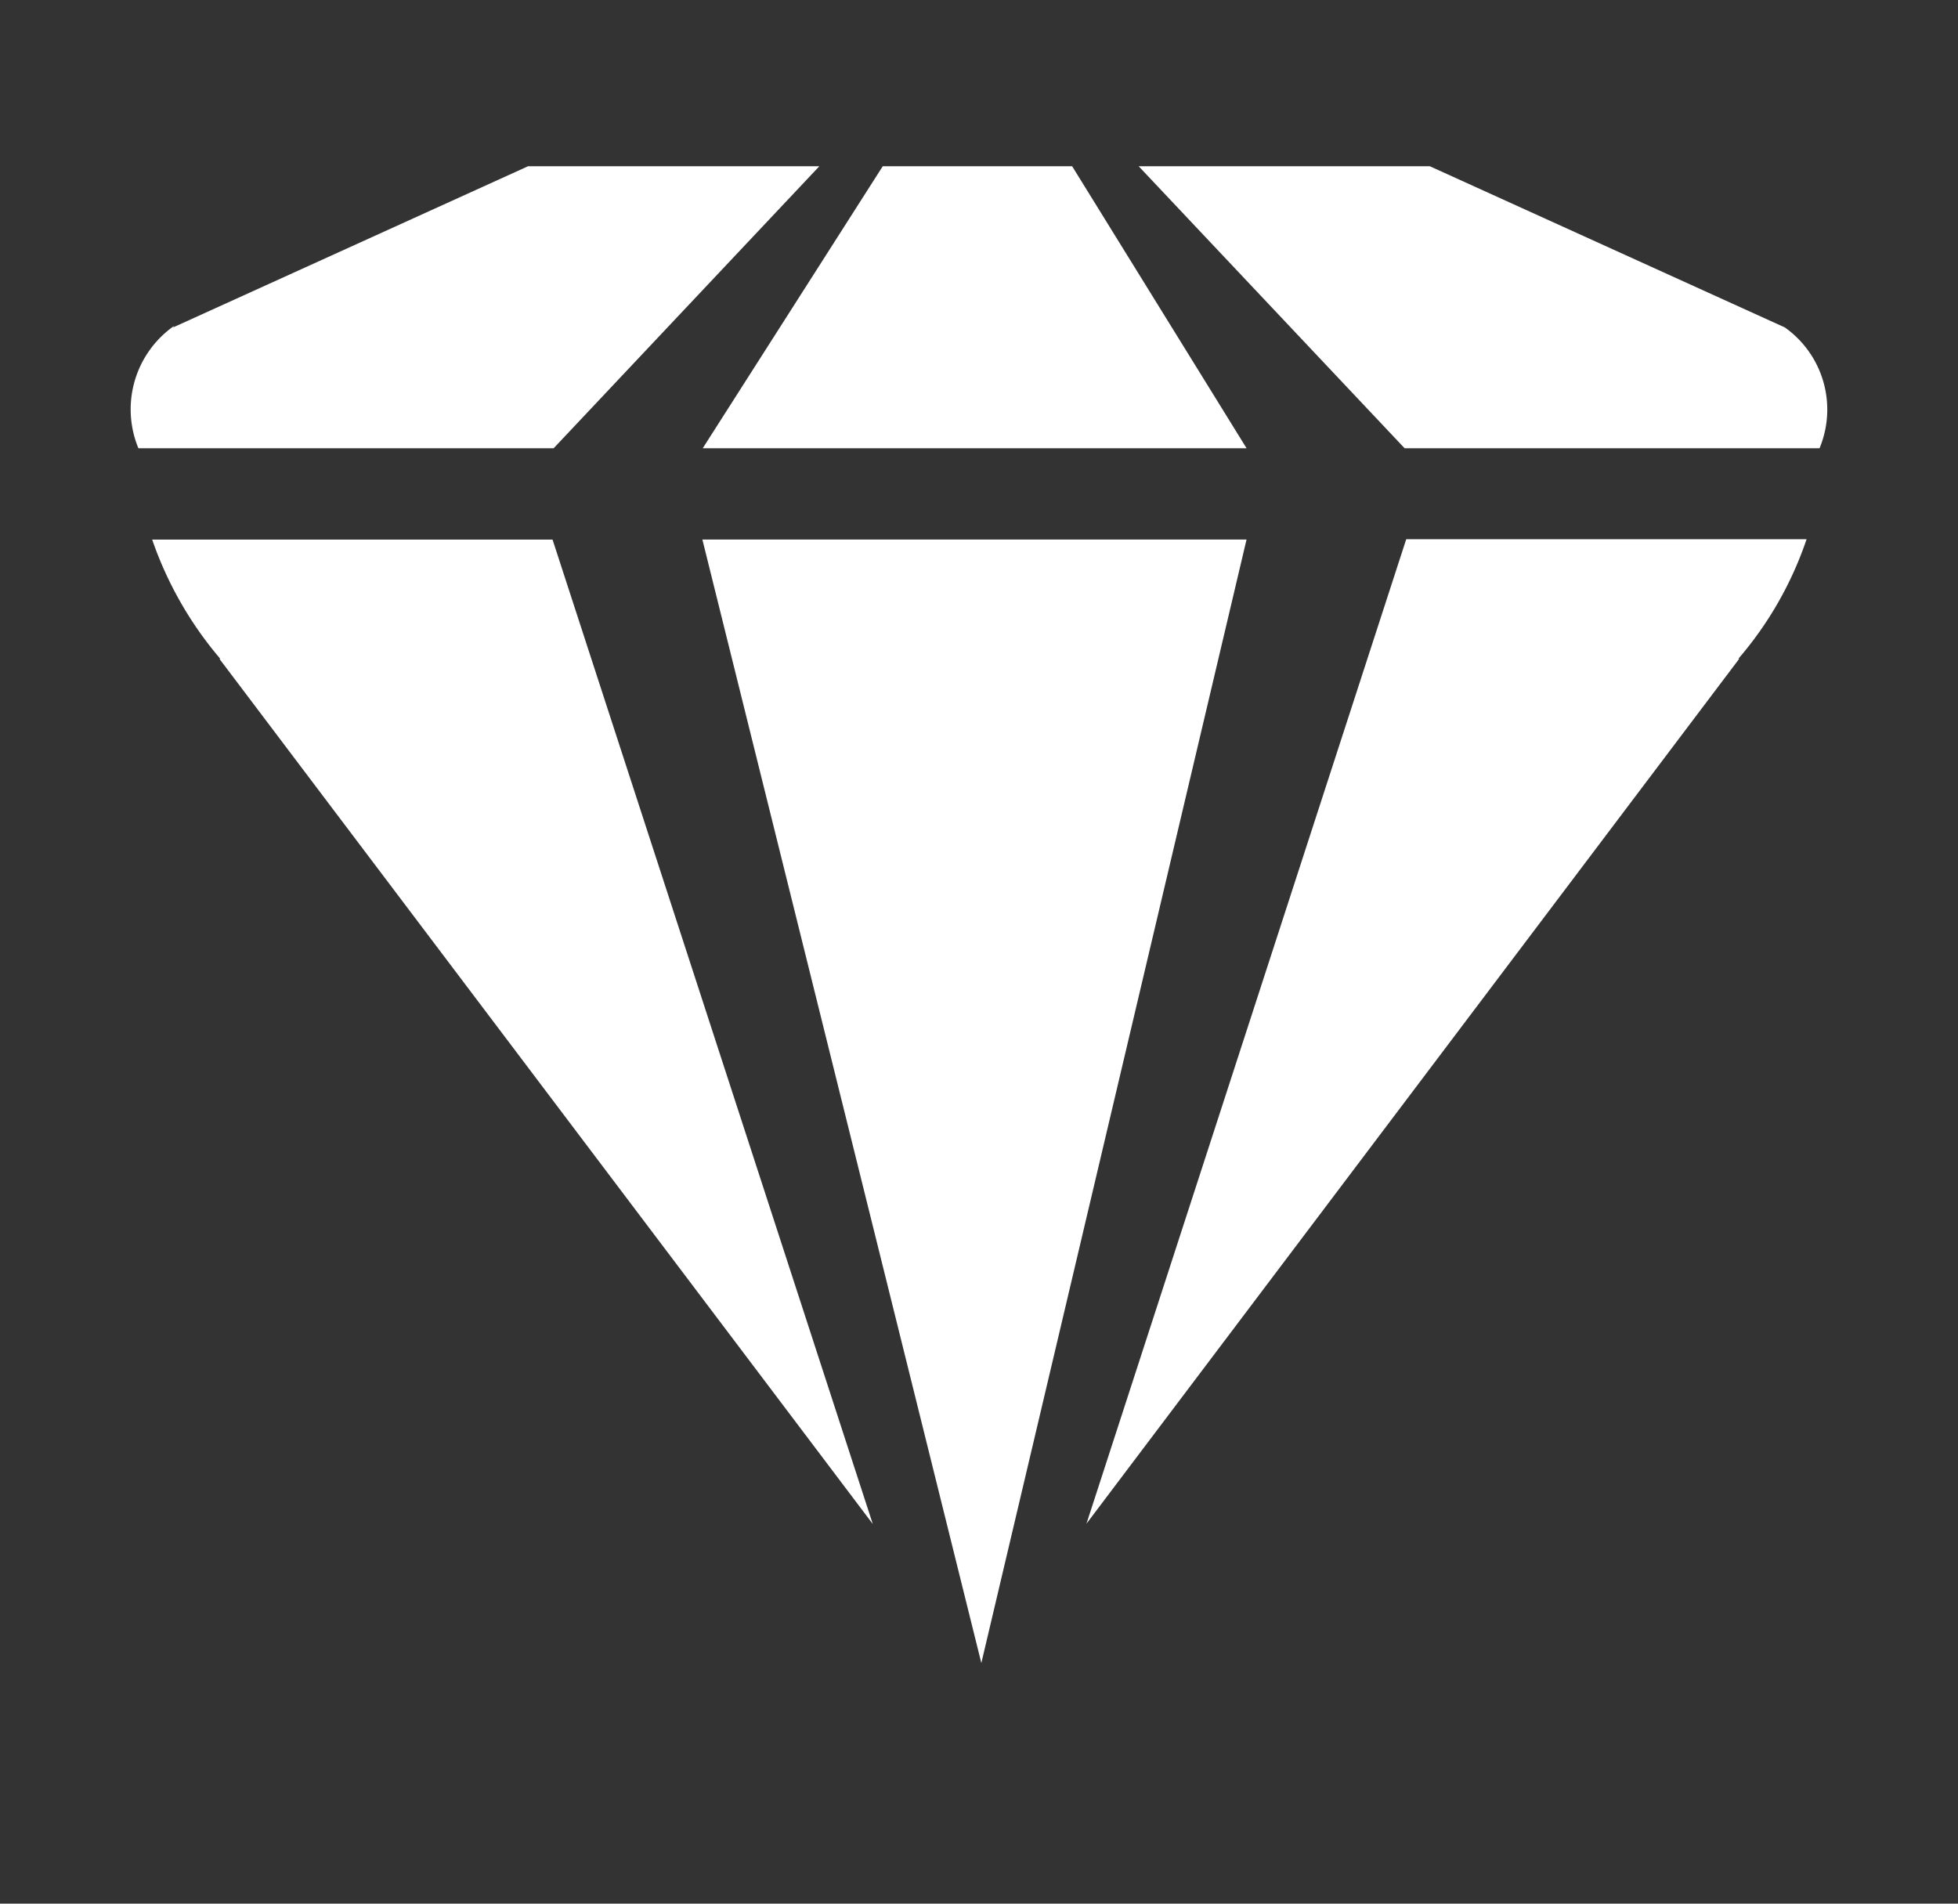 <svg xmlns="http://www.w3.org/2000/svg" width="36" height="35" viewBox="0 0 36 35">
  <rect x="0" y="0" width="36" height="35" fill="#333333" stroke="none"/>
  <defs>
    <style>
      .cls-1, .cls-2 {
        fill: #fff;
      }

      .cls-1 {
        opacity: 0;
      }
    </style>
  </defs>
  <g id="组_3276" data-name="组 3276" transform="translate(0.034 -0.492)">
    <rect id="矩形_2263" data-name="矩形 2263" class="cls-1" width="36" height="35" transform="translate(-0.034 0.492)"/>
    <g id="砖石" transform="translate(2.366 3.549)">
      <path id="路径_5403" data-name="路径 5403" class="cls-2" d="M417.422,17.749l3.207,5.185h-10l3.31-5.185h3.488" transform="translate(-400.109 -17.749)"/>
      <path id="路径_5404" data-name="路径 5404" class="cls-2" d="M715.322,22.934H707.69L702.8,17.749h5.354l6.526,2.963a1.851,1.851,0,0,1,.638,2.222" transform="translate(-684.264 -17.749)"/>
      <path id="路径_5405" data-name="路径 5405" class="cls-2" d="M680.887,267.605a6.6,6.6,0,0,1-1.247,2.185l.009.009-12,15.9,5.879-18.1h7.36" transform="translate(-650.073 -260.742)"/>
      <path id="路径_5406" data-name="路径 5406" class="cls-2" d="M40.5,17.749l-4.885,5.185H27.981a1.872,1.872,0,0,1,.656-2.25l-.019.028,6.526-2.963H40.5" transform="translate(-27.836 -17.749)"/>
      <path id="路径_5407" data-name="路径 5407" class="cls-2" d="M49.686,267.605l5.888,18.1L43.563,269.8c.009,0,.009,0,.009-.009a6.774,6.774,0,0,1-1.247-2.185h7.36" transform="translate(-41.927 -260.742)"/>
      <path id="路径_5408" data-name="路径 5408" class="cls-2" d="M420.628,267.605l-4.876,20.656-5.129-20.656h10" transform="translate(-400.109 -260.742)"/>
    </g>
  </g>
</svg>
